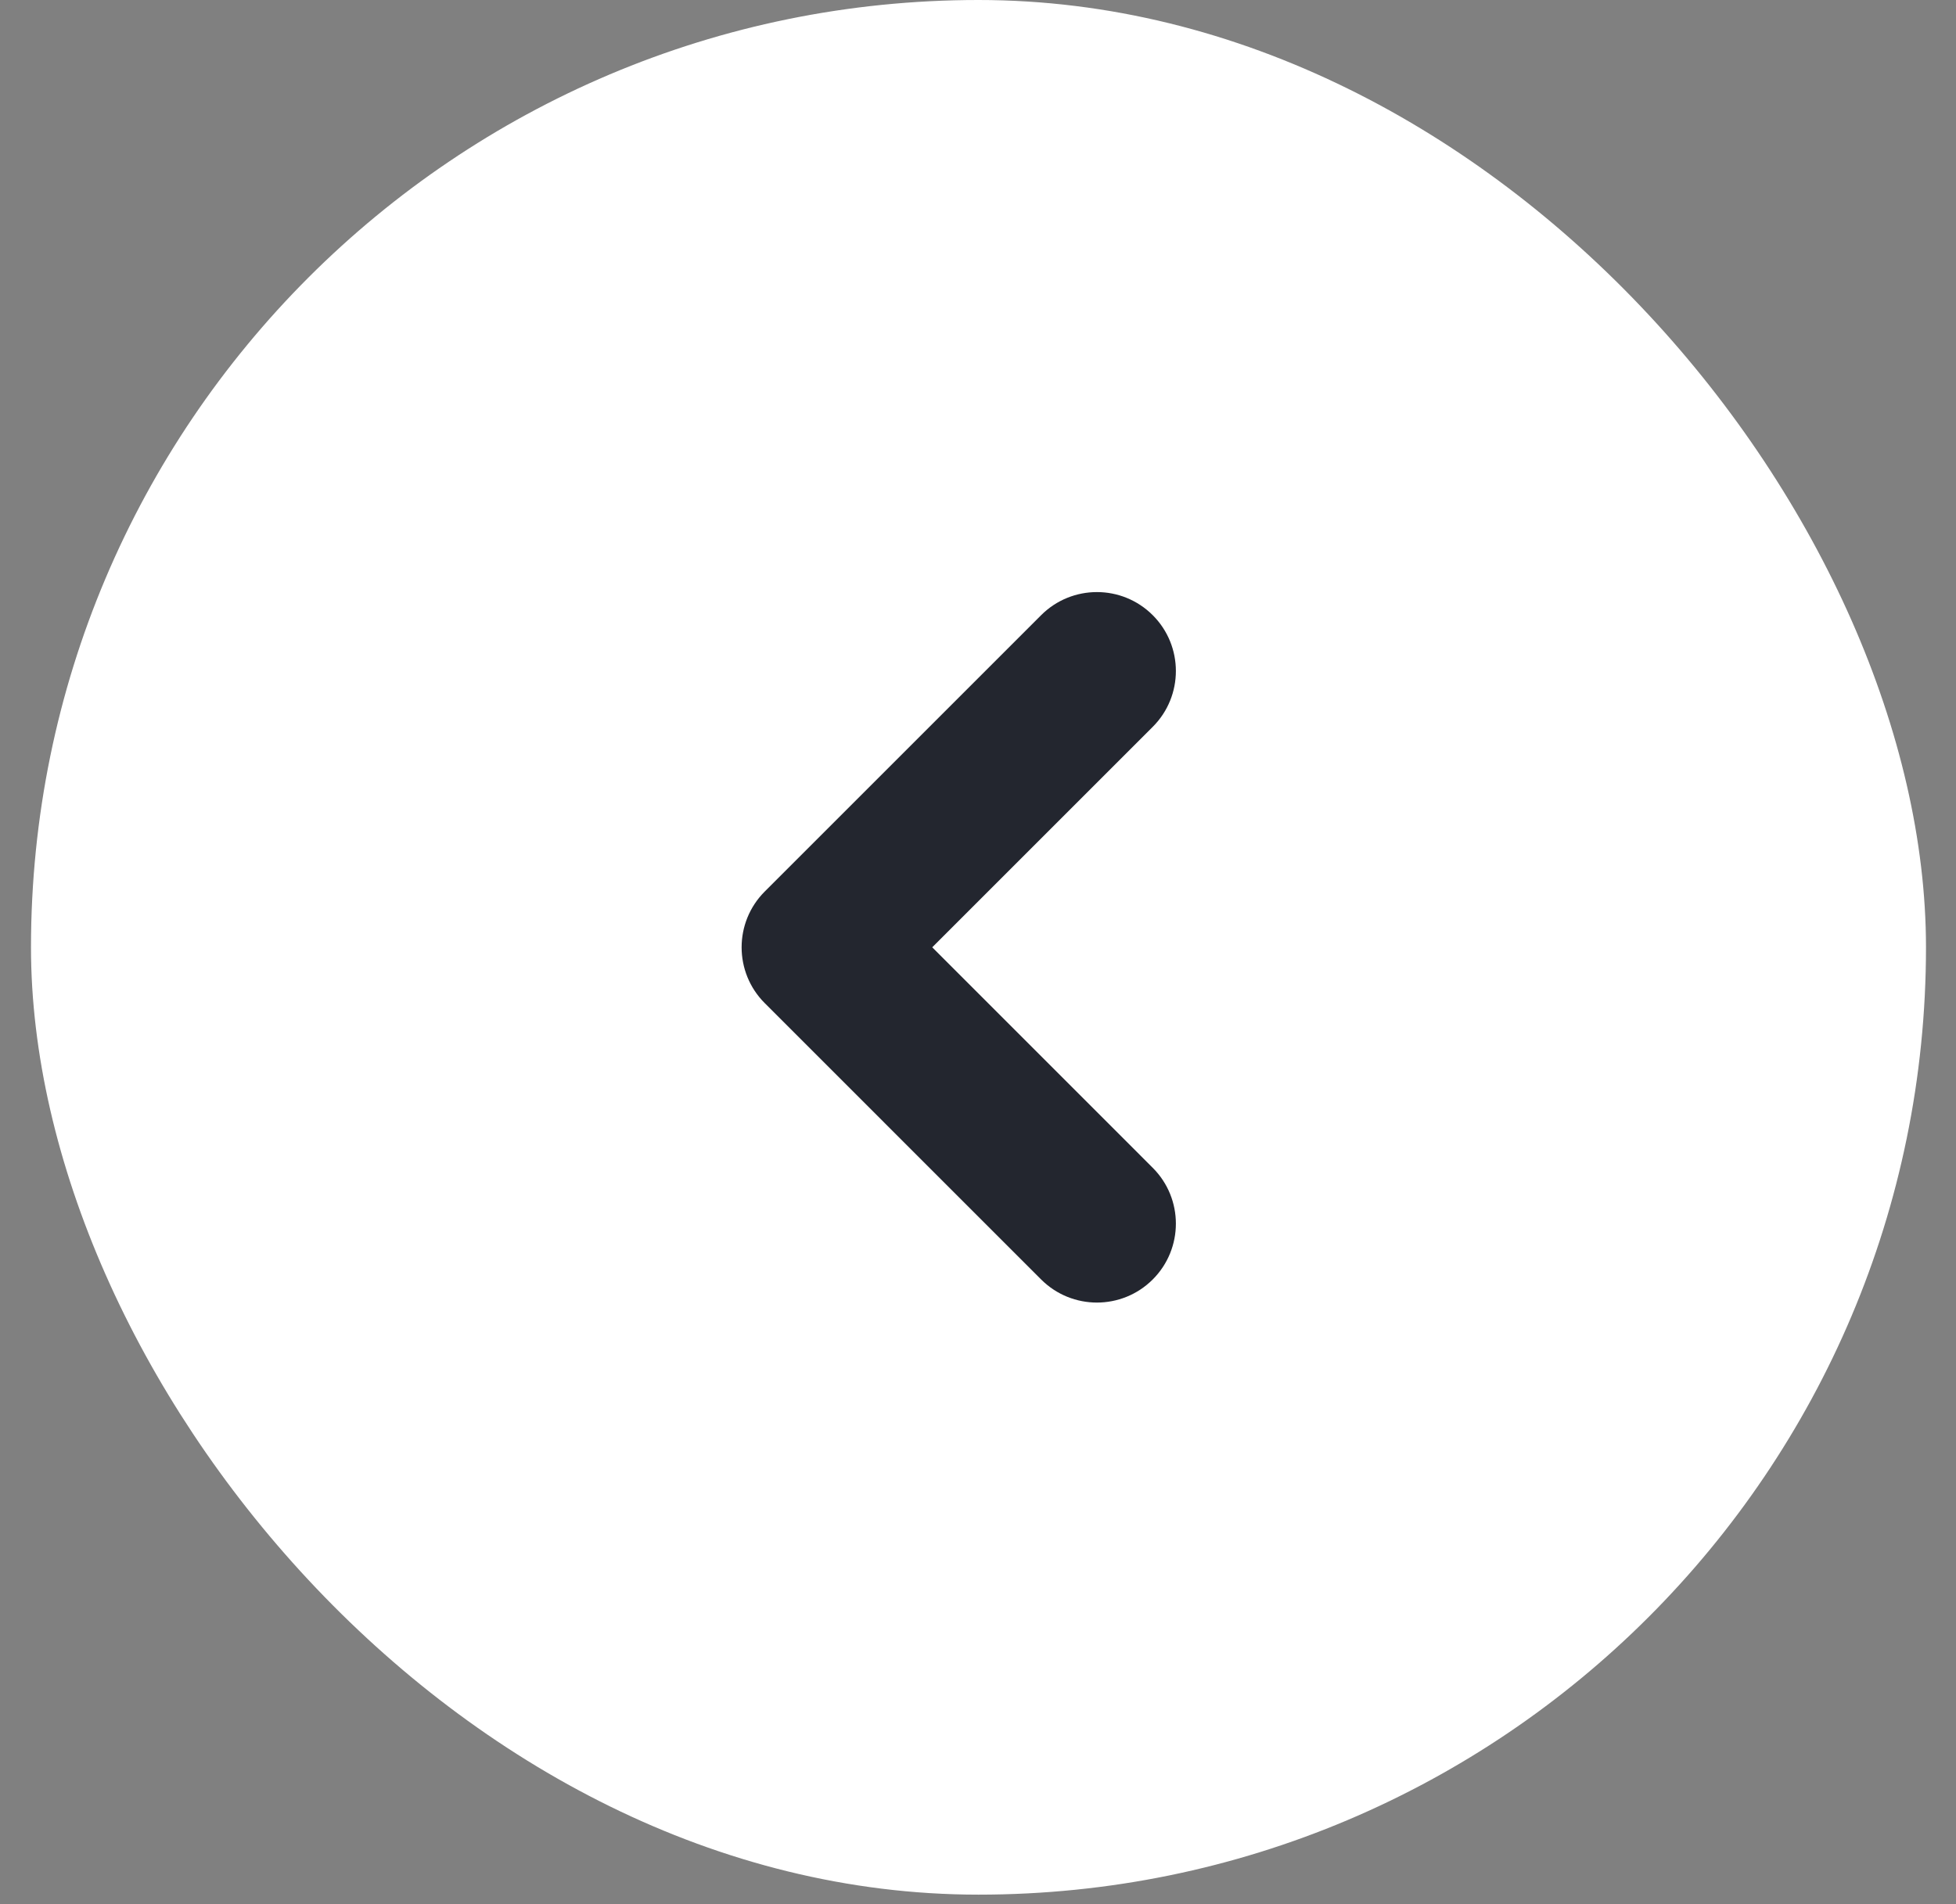 <svg width="38" height="37" viewBox="0 0 38 37" fill="none" xmlns="http://www.w3.org/2000/svg">
<rect x="0" y="0" width="38" height="37" fill="#808080" stroke="none"/>
<g id="icon">
<rect x="0.602" width="36.815" height="36.815" rx="18.408" fill="#FFFFFF"/>
<path id="Shape" fill-rule="evenodd" clip-rule="evenodd" d="M22.395 11.954C22.994 12.553 22.994 13.524 22.395 14.123L18.111 18.407L22.395 22.692C22.994 23.291 22.994 24.262 22.395 24.861C21.796 25.46 20.825 25.46 20.226 24.861L14.857 19.492C14.258 18.893 14.258 17.922 14.857 17.323L20.226 11.954C20.825 11.355 21.796 11.355 22.395 11.954Z" fill="#23262F"/>
</g>
</svg>
